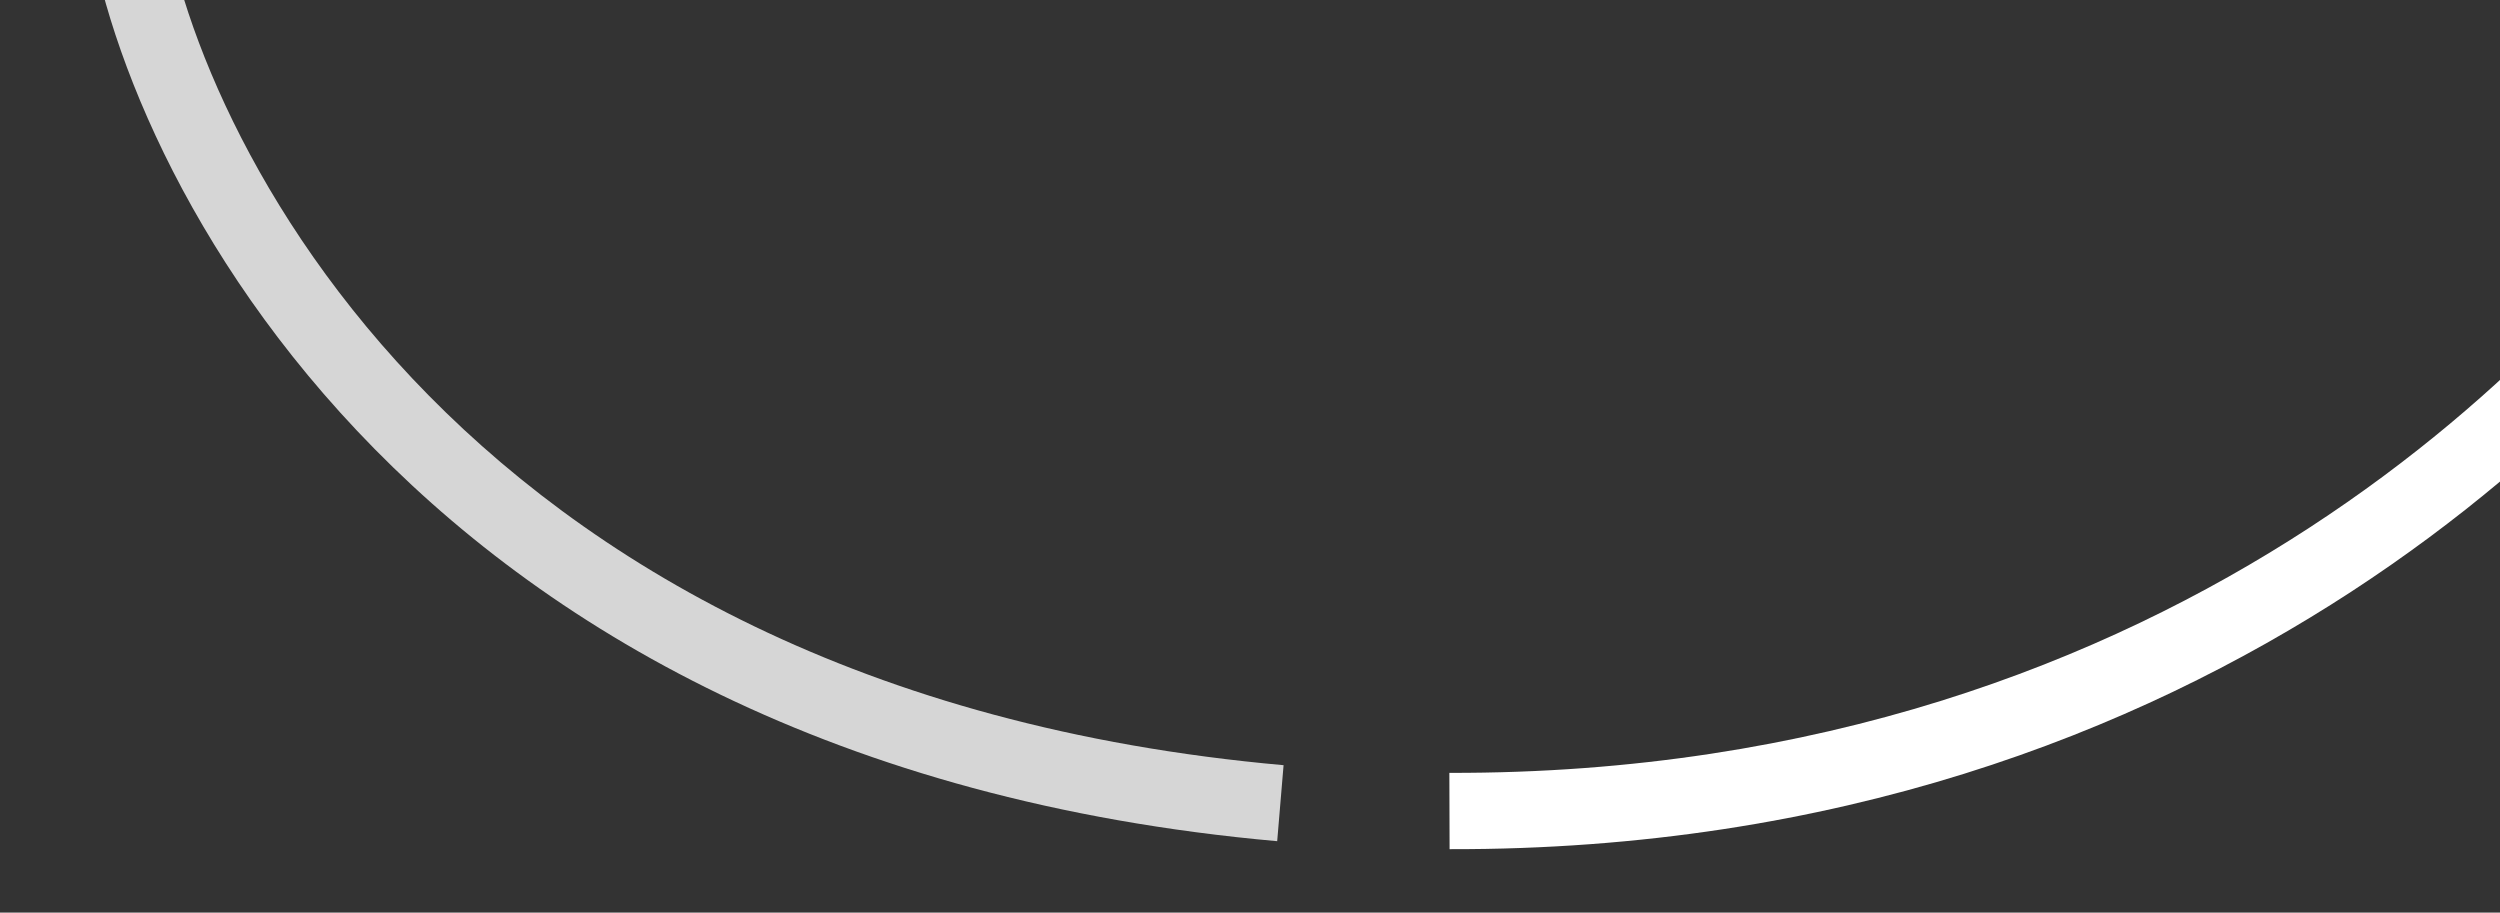 <svg width="326" height="119" viewBox="0 0 326 119" fill="none" xmlns="http://www.w3.org/2000/svg">
<rect x="0" y="0" width="326" height="119" fill="#333333" stroke="none"/>
<g clip-path="url(#clip0_922_4434)">
<path fill-rule="evenodd" clip-rule="evenodd" d="M166.545 109.691C51.111 99.397 13.86 18.372 11.044 -13.589L20.956 -14.411C23.391 13.228 57.25 89.96 167.378 99.781L166.545 109.691ZM360.851 24.33C344.482 49.743 289.879 110.96 189.026 110.732L188.997 100.782C285.358 101 337.236 42.575 352.477 18.912L360.851 24.33Z" fill="white" fill-opacity="0.8"/>
</g>
<g clip-path="url(#clip1_922_4434)">
<path fill-rule="evenodd" clip-rule="evenodd" d="M166.545 109.691C51.111 99.397 13.86 18.373 11.044 -13.589L20.956 -14.411C23.391 13.228 57.25 89.96 167.378 99.781L166.545 109.691ZM360.851 24.33C344.482 49.743 289.879 110.96 189.026 110.732L188.997 100.782C285.358 101 337.236 42.575 352.477 18.912L360.851 24.33Z" fill="white"/>
</g>
<defs>
<clipPath id="clip0_922_4434">
<rect width="180" height="119" fill="white"/>
</clipPath>
<clipPath id="clip1_922_4434">
<rect width="146" height="119" fill="white" transform="translate(180)"/>
</clipPath>
</defs>
</svg>
